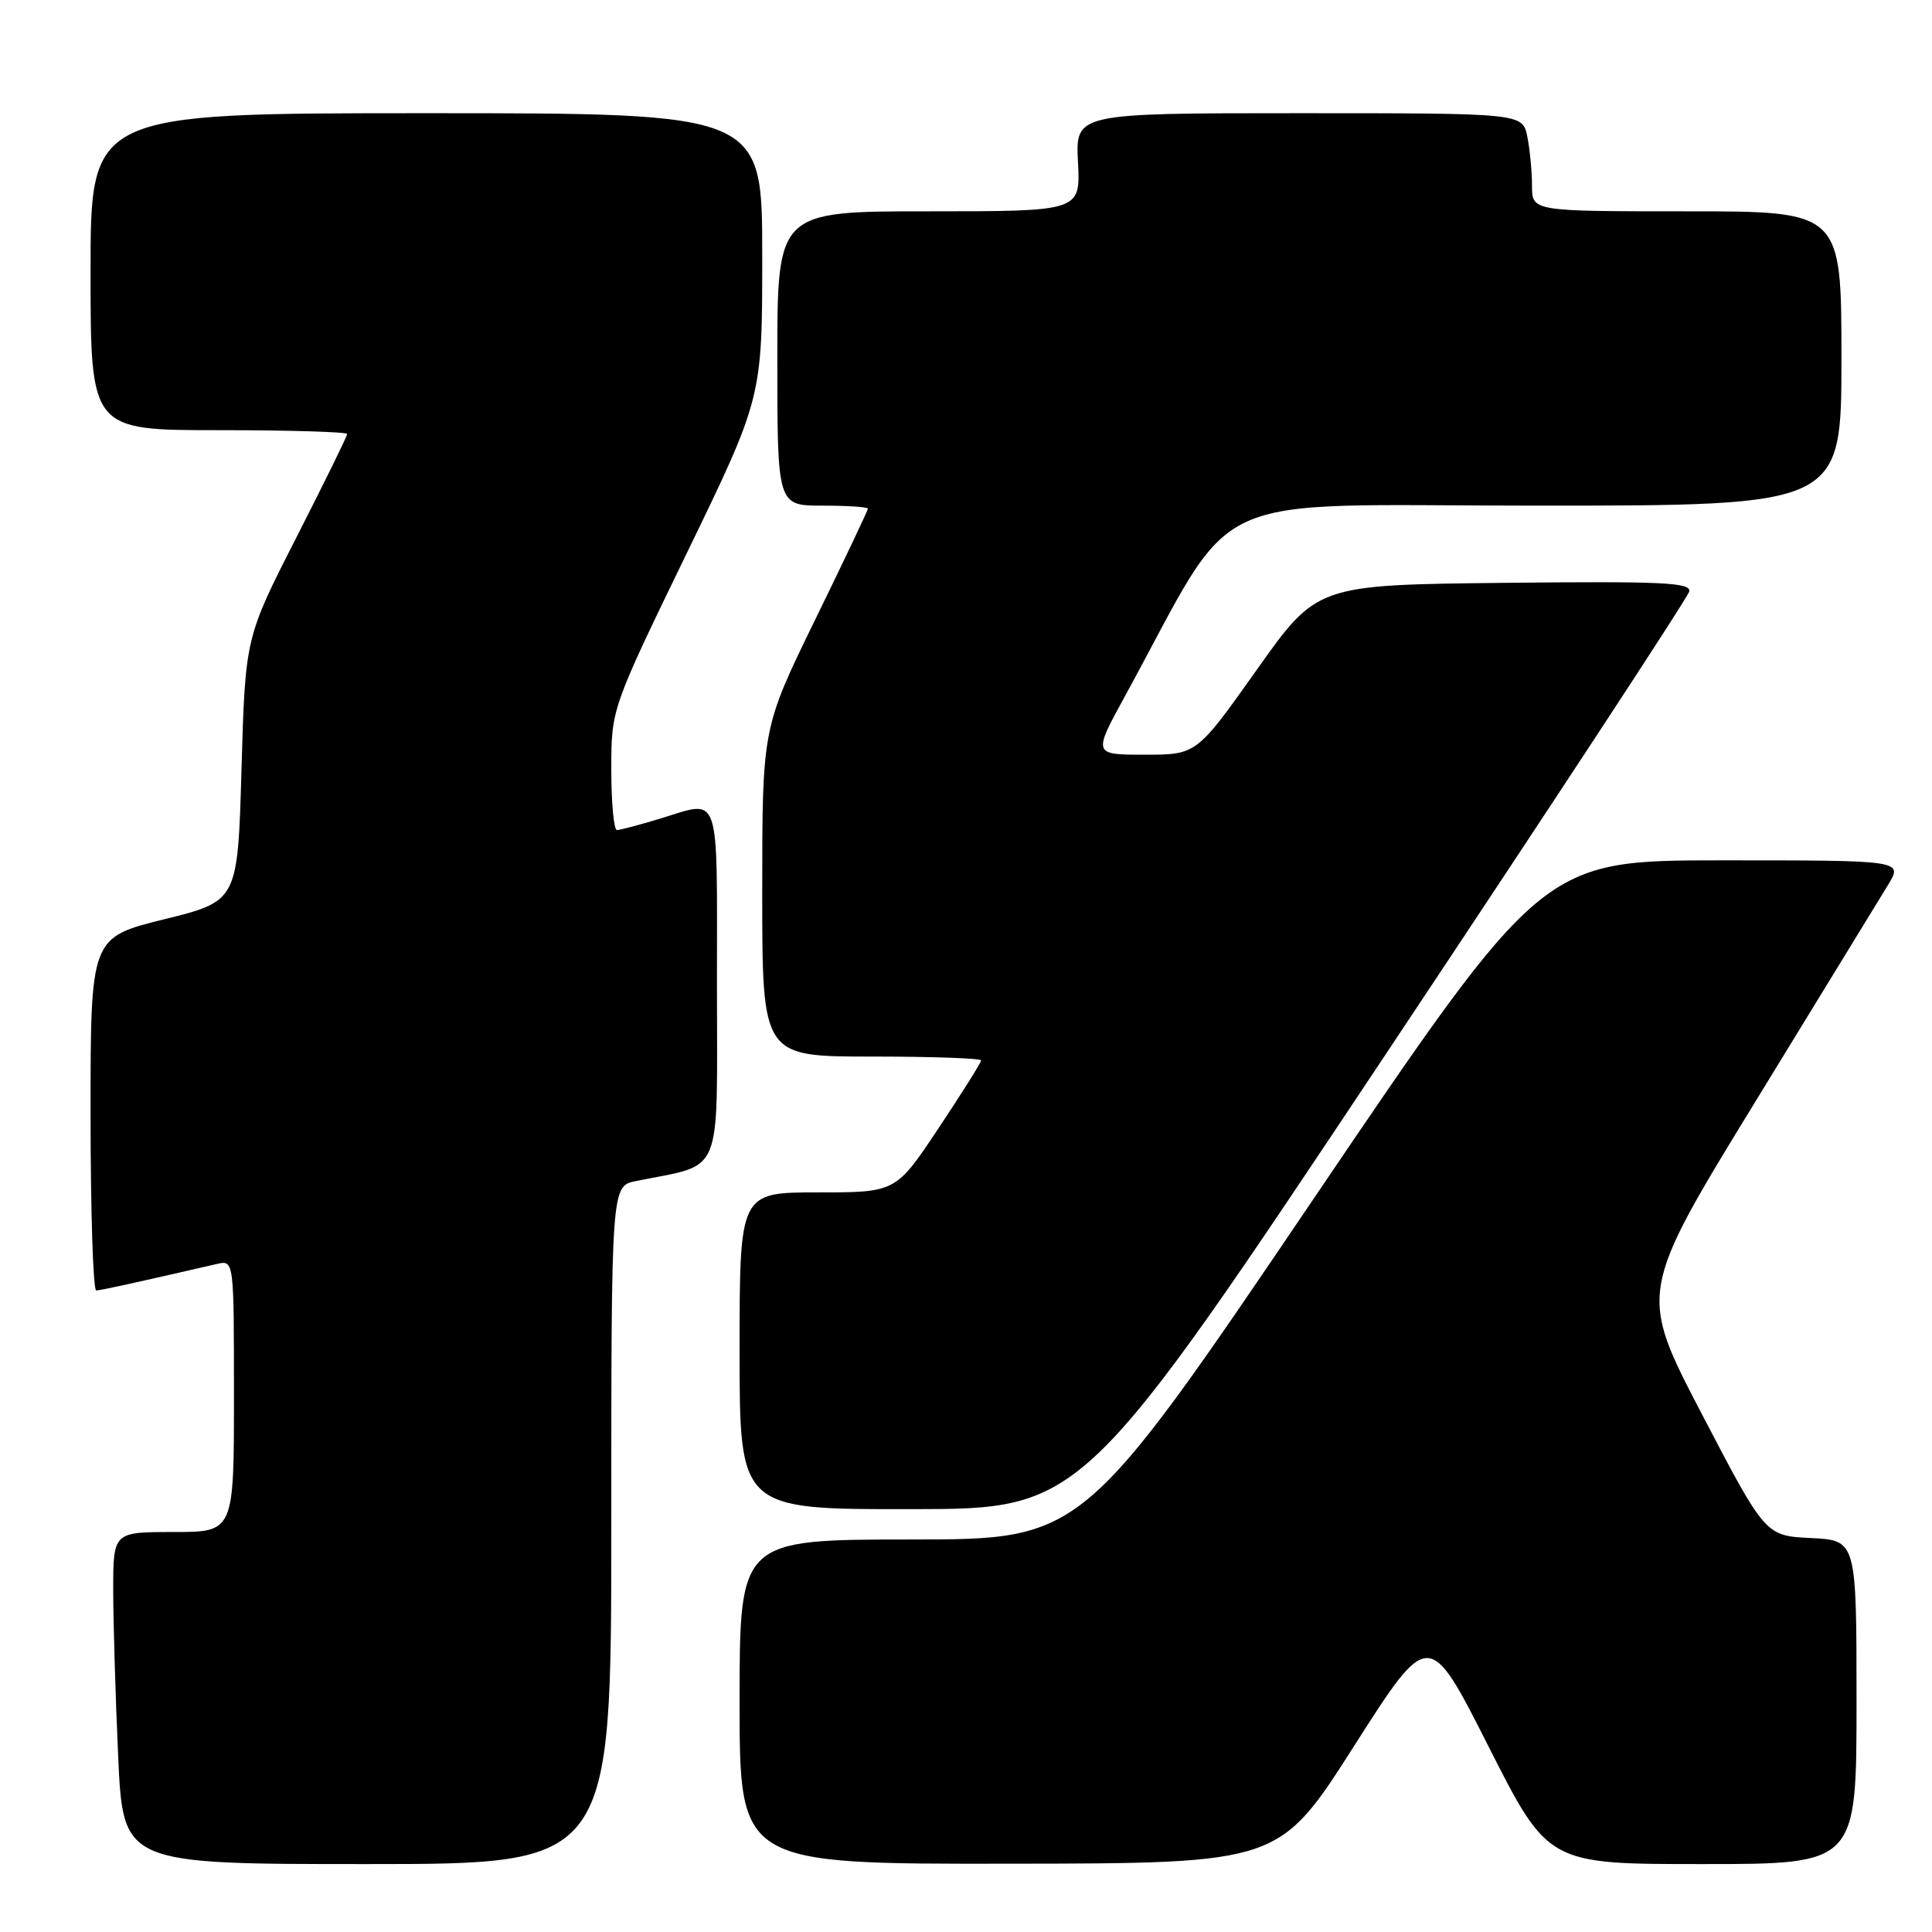 <?xml version="1.0" encoding="UTF-8" standalone="no"?>
<!DOCTYPE svg PUBLIC "-//W3C//DTD SVG 1.1//EN" "http://www.w3.org/Graphics/SVG/1.1/DTD/svg11.dtd" >
<svg xmlns="http://www.w3.org/2000/svg" xmlns:xlink="http://www.w3.org/1999/xlink" version="1.1" viewBox="0 0 256 256">
 <g >
 <path fill="currentColor"
d=" M 81.00 202.08 C 81.00 157.16 81.00 157.16 84.25 156.50 C 96.00 154.10 95.00 156.53 95.00 130.46 C 95.00 104.30 95.59 106.01 87.41 108.49 C 84.71 109.31 82.16 109.98 81.75 109.99 C 81.34 110.00 81.00 106.38 81.00 101.96 C 81.00 93.92 81.00 93.92 91.00 73.30 C 101.00 52.69 101.00 52.69 101.00 33.84 C 101.00 15.00 101.00 15.00 56.50 15.00 C 12.00 15.00 12.00 15.00 12.00 36.00 C 12.00 57.00 12.00 57.00 29.00 57.00 C 38.35 57.00 46.00 57.23 46.00 57.51 C 46.00 57.80 42.96 63.98 39.25 71.26 C 32.50 84.50 32.50 84.50 32.00 101.95 C 31.50 119.40 31.50 119.40 21.75 121.81 C 12.00 124.23 12.00 124.23 12.00 147.61 C 12.00 160.48 12.34 170.99 12.75 170.99 C 13.39 170.97 17.47 170.08 28.75 167.48 C 31.00 166.96 31.00 166.96 31.00 184.98 C 31.00 203.00 31.00 203.00 23.00 203.00 C 15.00 203.00 15.00 203.00 15.00 210.75 C 15.01 215.01 15.30 224.91 15.66 232.75 C 16.31 247.00 16.31 247.00 48.66 247.00 C 81.00 247.00 81.00 247.00 81.00 202.08 Z  M 179.42 231.36 C 189.34 215.81 189.34 215.81 197.23 231.40 C 205.13 247.00 205.13 247.00 225.56 247.00 C 246.00 247.00 246.00 247.00 246.00 225.55 C 246.00 204.10 246.00 204.10 239.96 203.80 C 233.92 203.50 233.92 203.50 225.51 187.38 C 217.10 171.26 217.10 171.26 232.65 145.88 C 241.20 131.92 249.09 119.04 250.18 117.25 C 252.16 114.00 252.16 114.00 228.29 114.00 C 204.42 114.00 204.42 114.00 173.96 158.99 C 143.50 203.98 143.50 203.98 120.75 203.99 C 98.00 204.00 98.00 204.00 98.00 225.50 C 98.00 247.00 98.00 247.00 133.75 246.95 C 169.50 246.91 169.50 246.91 179.42 231.36 Z  M 183.50 139.87 C 205.50 106.83 223.65 79.16 223.83 78.38 C 224.10 77.18 220.33 77.01 199.33 77.23 C 174.50 77.50 174.50 77.50 166.53 88.75 C 158.55 100.00 158.55 100.00 151.69 100.00 C 144.82 100.00 144.82 100.00 149.06 92.25 C 164.34 64.30 158.52 67.00 203.56 67.00 C 244.00 67.00 244.00 67.00 244.00 47.50 C 244.00 28.00 244.00 28.00 223.50 28.00 C 203.00 28.00 203.00 28.00 203.00 24.62 C 203.00 22.77 202.72 19.84 202.38 18.12 C 201.75 15.00 201.75 15.00 172.12 15.00 C 142.50 15.00 142.50 15.00 142.84 21.50 C 143.17 28.00 143.17 28.00 123.09 28.00 C 103.00 28.00 103.00 28.00 103.00 47.50 C 103.00 67.00 103.00 67.00 109.00 67.00 C 112.30 67.00 115.00 67.18 115.00 67.40 C 115.00 67.63 111.85 74.26 108.00 82.14 C 101.00 96.48 101.00 96.48 101.00 118.24 C 101.00 140.00 101.00 140.00 115.50 140.00 C 123.47 140.00 130.00 140.23 130.00 140.51 C 130.00 140.79 127.46 144.84 124.35 149.51 C 118.70 158.00 118.70 158.00 108.35 158.00 C 98.00 158.00 98.00 158.00 98.00 179.00 C 98.00 200.00 98.00 200.00 120.75 199.97 C 143.50 199.95 143.50 199.95 183.50 139.87 Z "/>
</g>
</svg>